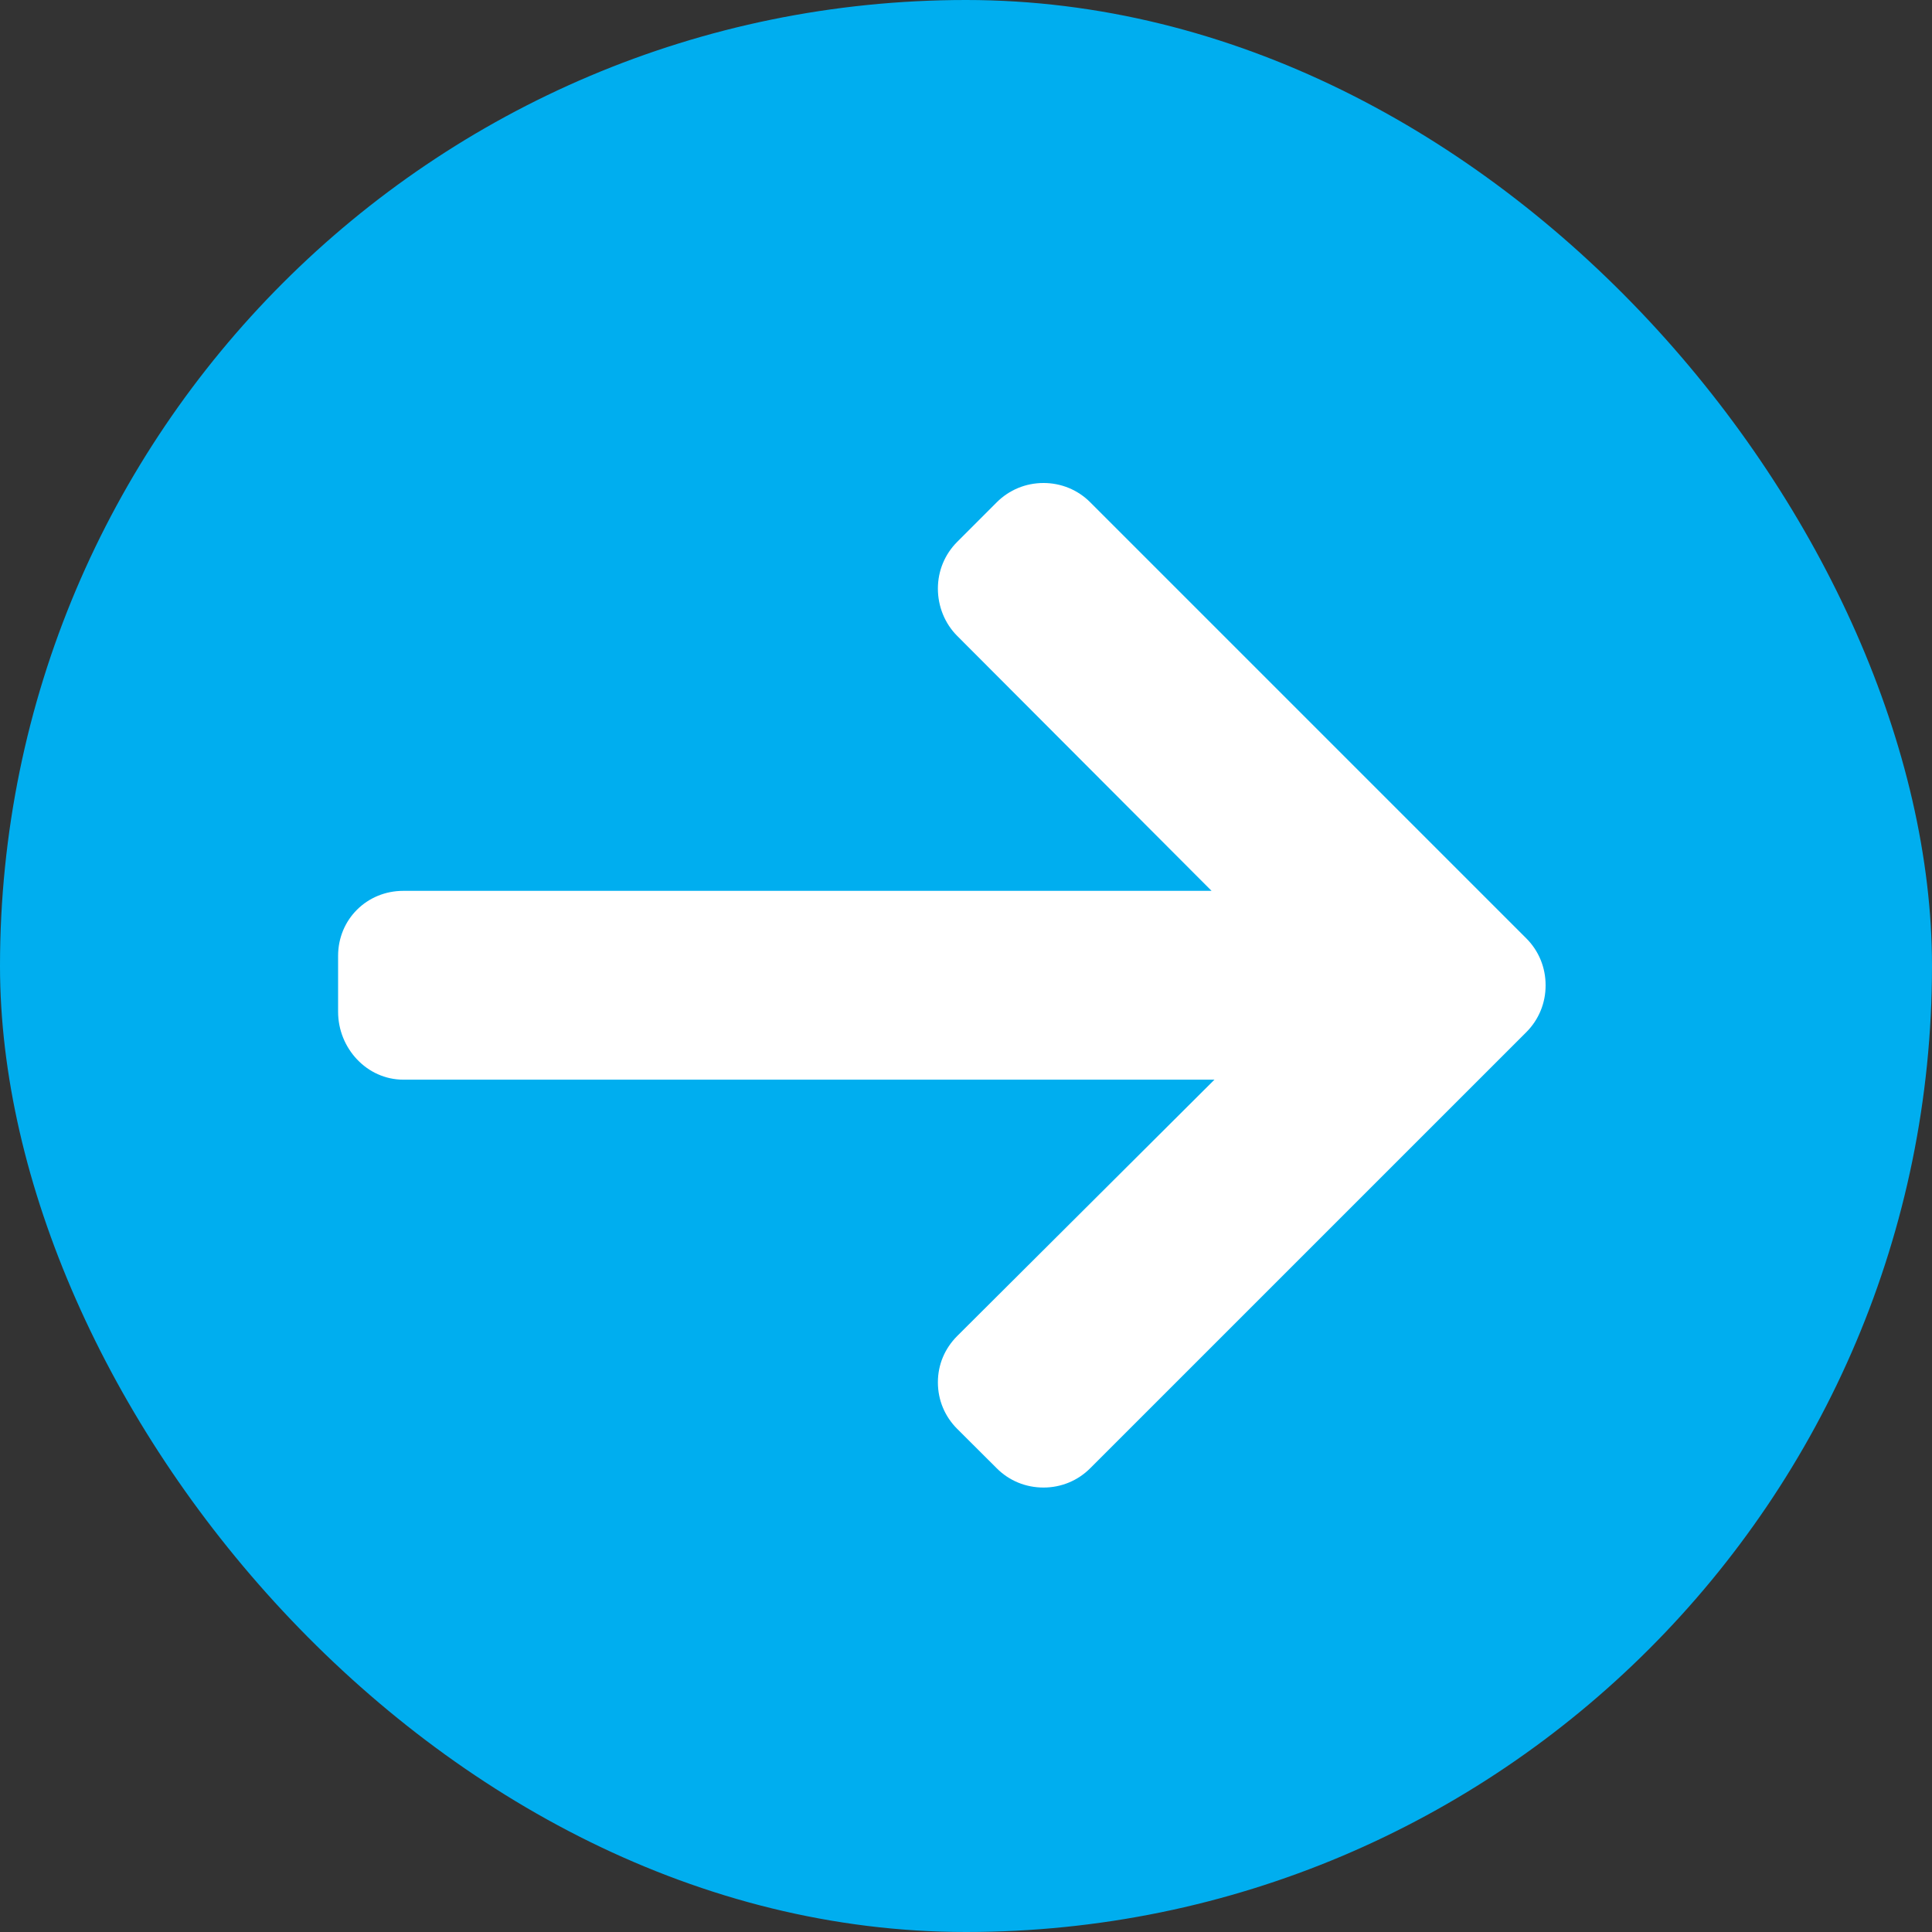 <svg width="60" height="60" viewBox="0 0 60 60" fill="none" xmlns="http://www.w3.org/2000/svg">
<rect x="0" y="0" width="60" height="60" fill="#333333" stroke="none"/>
<rect width="60" height="60" rx="30" fill="#00AEEF"/>
<path d="M47.401 29.142L33.858 15.599C33.471 15.212 32.956 15 32.407 15C31.857 15 31.342 15.213 30.955 15.599L29.726 16.829C29.34 17.215 29.127 17.73 29.127 18.28C29.127 18.829 29.34 19.362 29.726 19.748L37.626 27.666H12.526C11.394 27.666 10.5 28.552 10.5 29.684V31.423C10.5 32.555 11.394 33.53 12.526 33.53H37.716L29.726 41.492C29.34 41.879 29.127 42.38 29.127 42.93C29.127 43.479 29.34 43.988 29.726 44.374L30.956 45.6C31.342 45.987 31.857 46.197 32.407 46.197C32.956 46.197 33.472 45.984 33.858 45.597L47.401 32.055C47.788 31.667 48.002 31.149 48 30.599C48.001 30.047 47.788 29.529 47.401 29.142Z" fill="white"/>
</svg>
